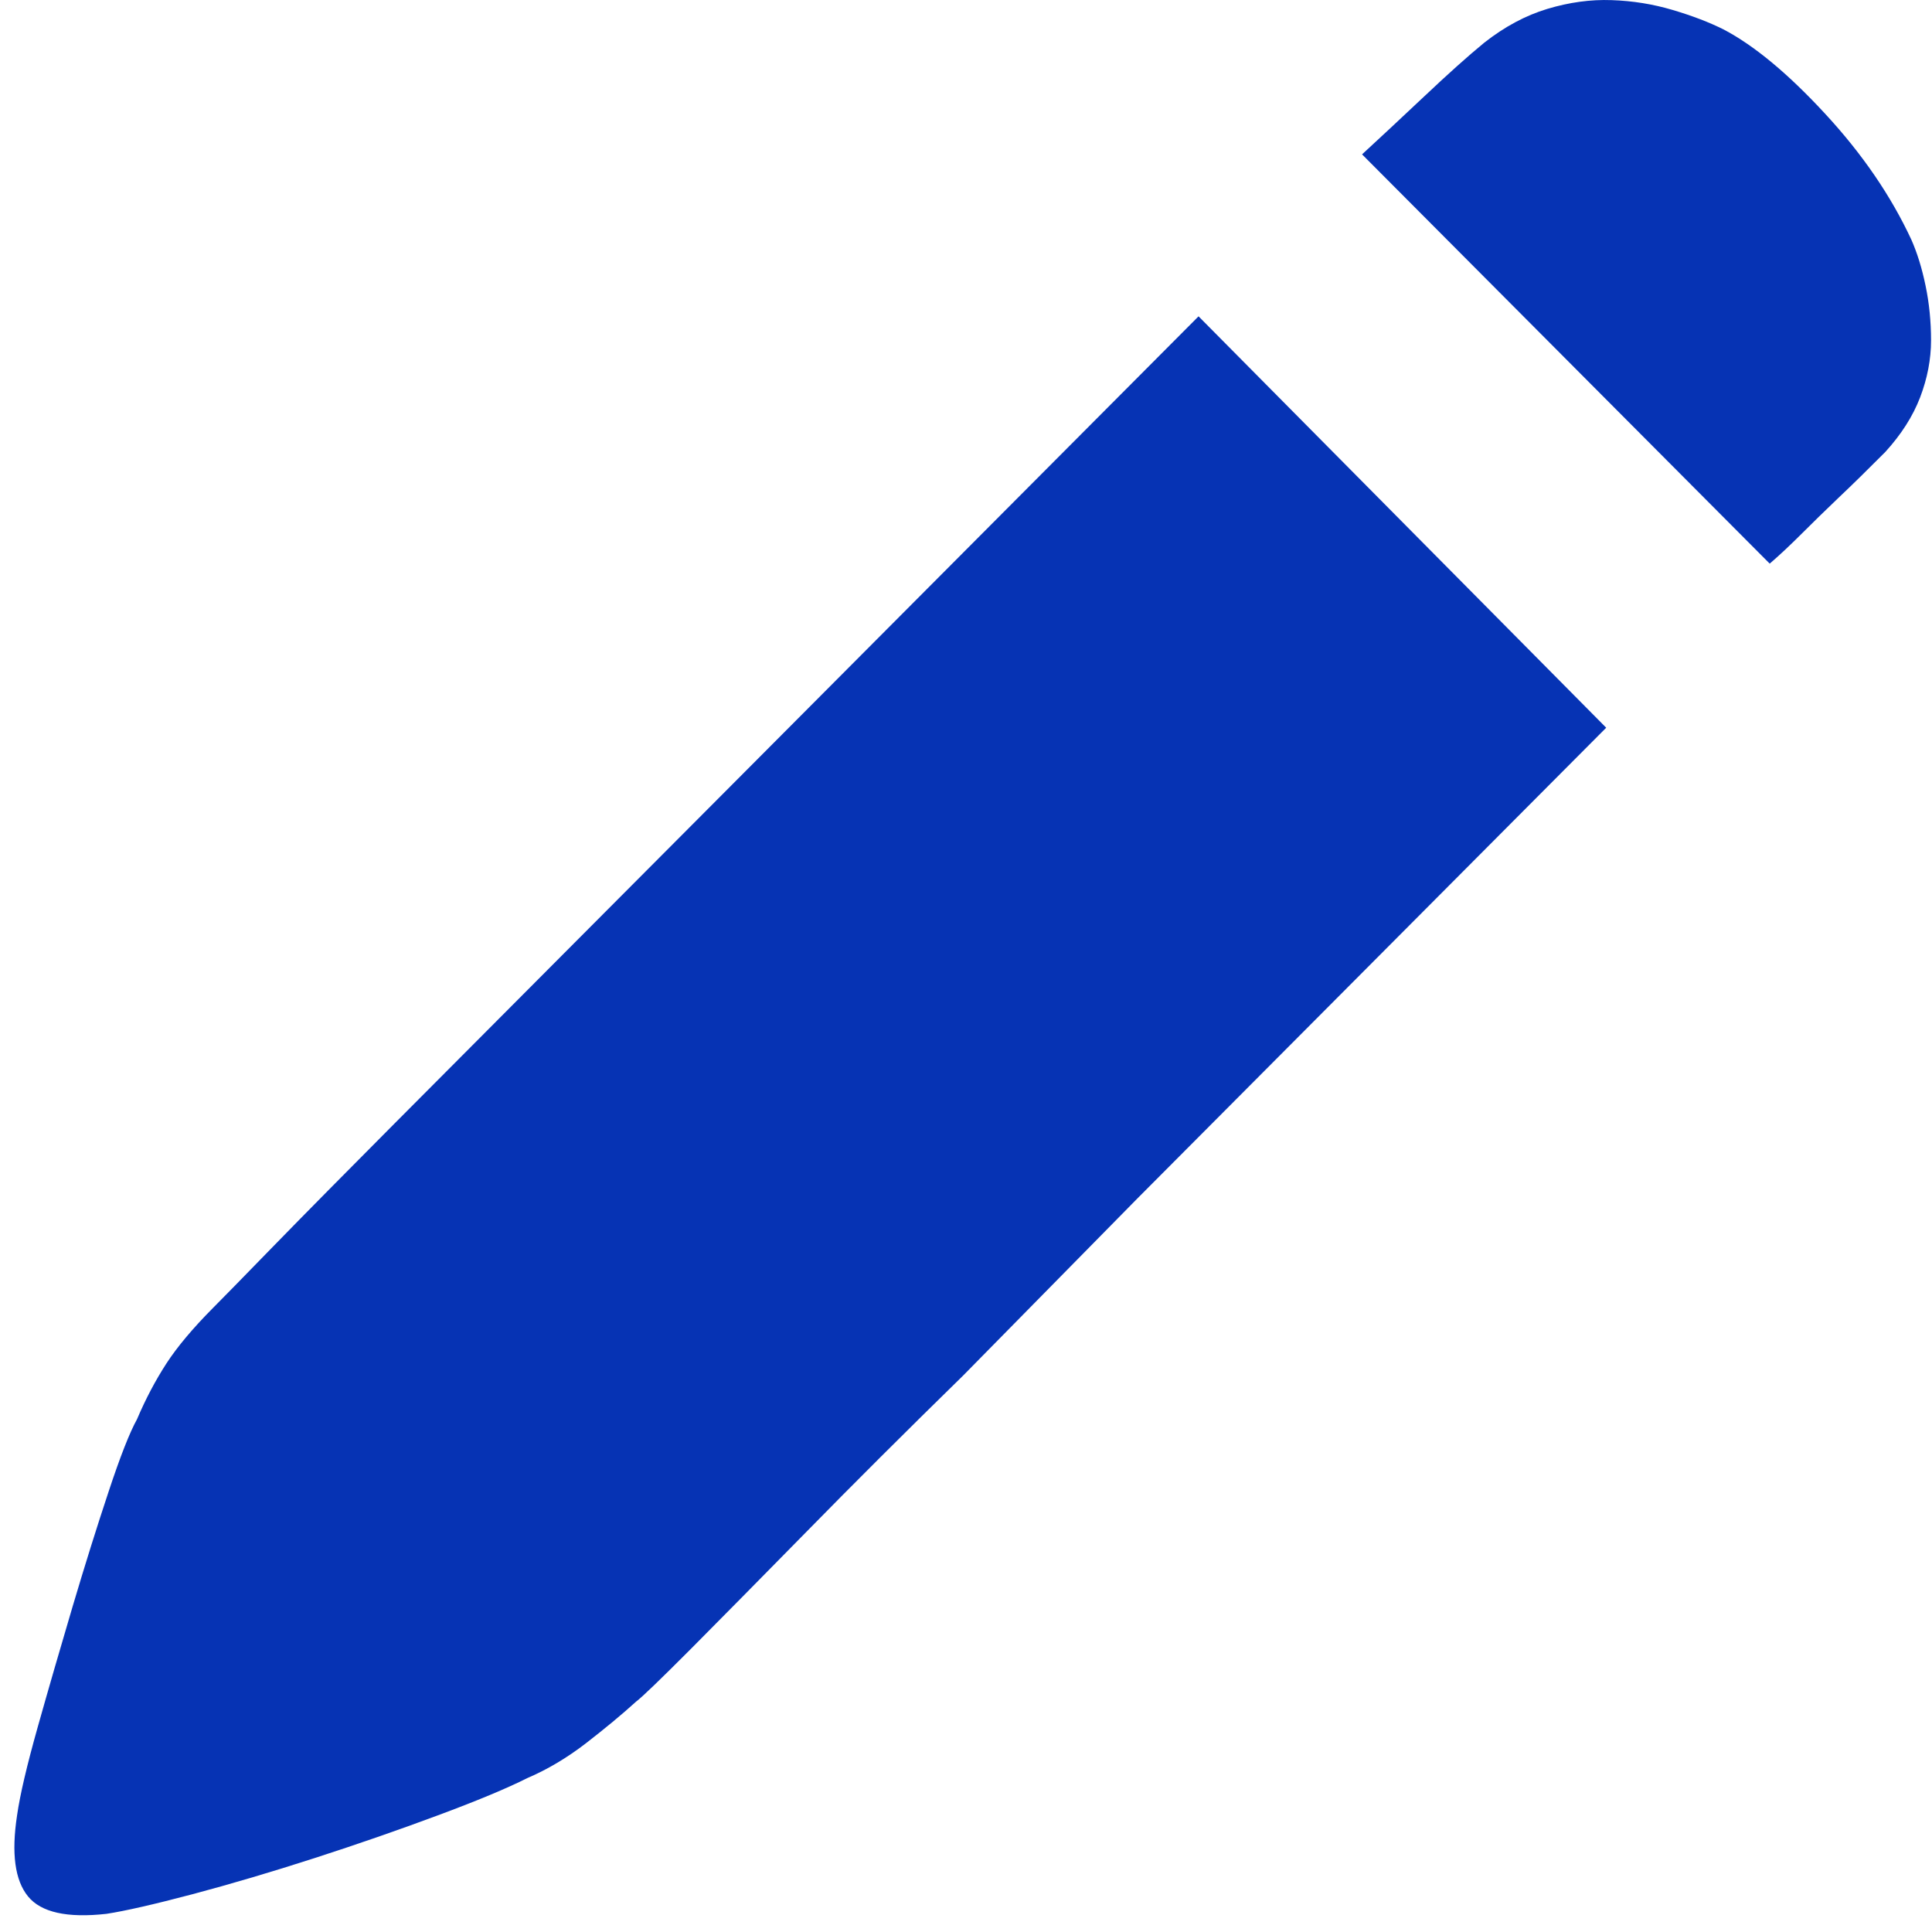 <svg width="30" height="30" viewBox="0 0 30 30" fill="none" xmlns="http://www.w3.org/2000/svg">
<path d="M29.68 3.723C29.77 3.927 29.844 4.164 29.9 4.436C29.957 4.708 29.985 4.991 29.985 5.286C29.985 5.58 29.928 5.875 29.816 6.169C29.703 6.464 29.522 6.747 29.274 7.019C29.003 7.291 28.761 7.529 28.546 7.732C28.332 7.936 28.146 8.118 27.988 8.276C27.807 8.457 27.638 8.616 27.48 8.752L21.15 2.397C21.421 2.148 21.742 1.848 22.115 1.497C22.487 1.146 22.797 0.868 23.046 0.664C23.362 0.415 23.689 0.24 24.027 0.138C24.366 0.036 24.699 -0.01 25.026 0.002C25.353 0.013 25.669 0.064 25.974 0.155C26.278 0.245 26.544 0.347 26.769 0.46C27.243 0.71 27.768 1.146 28.343 1.769C28.919 2.392 29.364 3.043 29.68 3.723ZM3.312 20.305C3.447 20.17 3.763 19.847 4.259 19.337C4.756 18.827 5.377 18.199 6.121 17.451L8.592 14.97L11.334 12.218L18.611 4.912L24.941 11.3L17.664 18.607L14.956 21.359C14.053 22.242 13.241 23.052 12.519 23.789C11.796 24.525 11.198 25.131 10.725 25.607C10.251 26.082 9.969 26.354 9.878 26.422C9.653 26.626 9.393 26.841 9.1 27.068C8.807 27.294 8.502 27.476 8.186 27.611C7.87 27.77 7.407 27.963 6.798 28.189C6.189 28.416 5.551 28.637 4.886 28.852C4.22 29.067 3.588 29.254 2.99 29.413C2.392 29.571 1.946 29.673 1.653 29.718C1.044 29.786 0.638 29.696 0.435 29.447C0.231 29.197 0.175 28.778 0.265 28.189C0.31 27.872 0.418 27.413 0.587 26.813C0.756 26.213 0.937 25.59 1.128 24.944C1.32 24.298 1.506 23.704 1.687 23.16C1.867 22.616 2.014 22.242 2.127 22.039C2.262 21.721 2.415 21.433 2.584 21.172C2.753 20.912 2.996 20.623 3.312 20.305Z" fill="#0633B4"/>
</svg>
